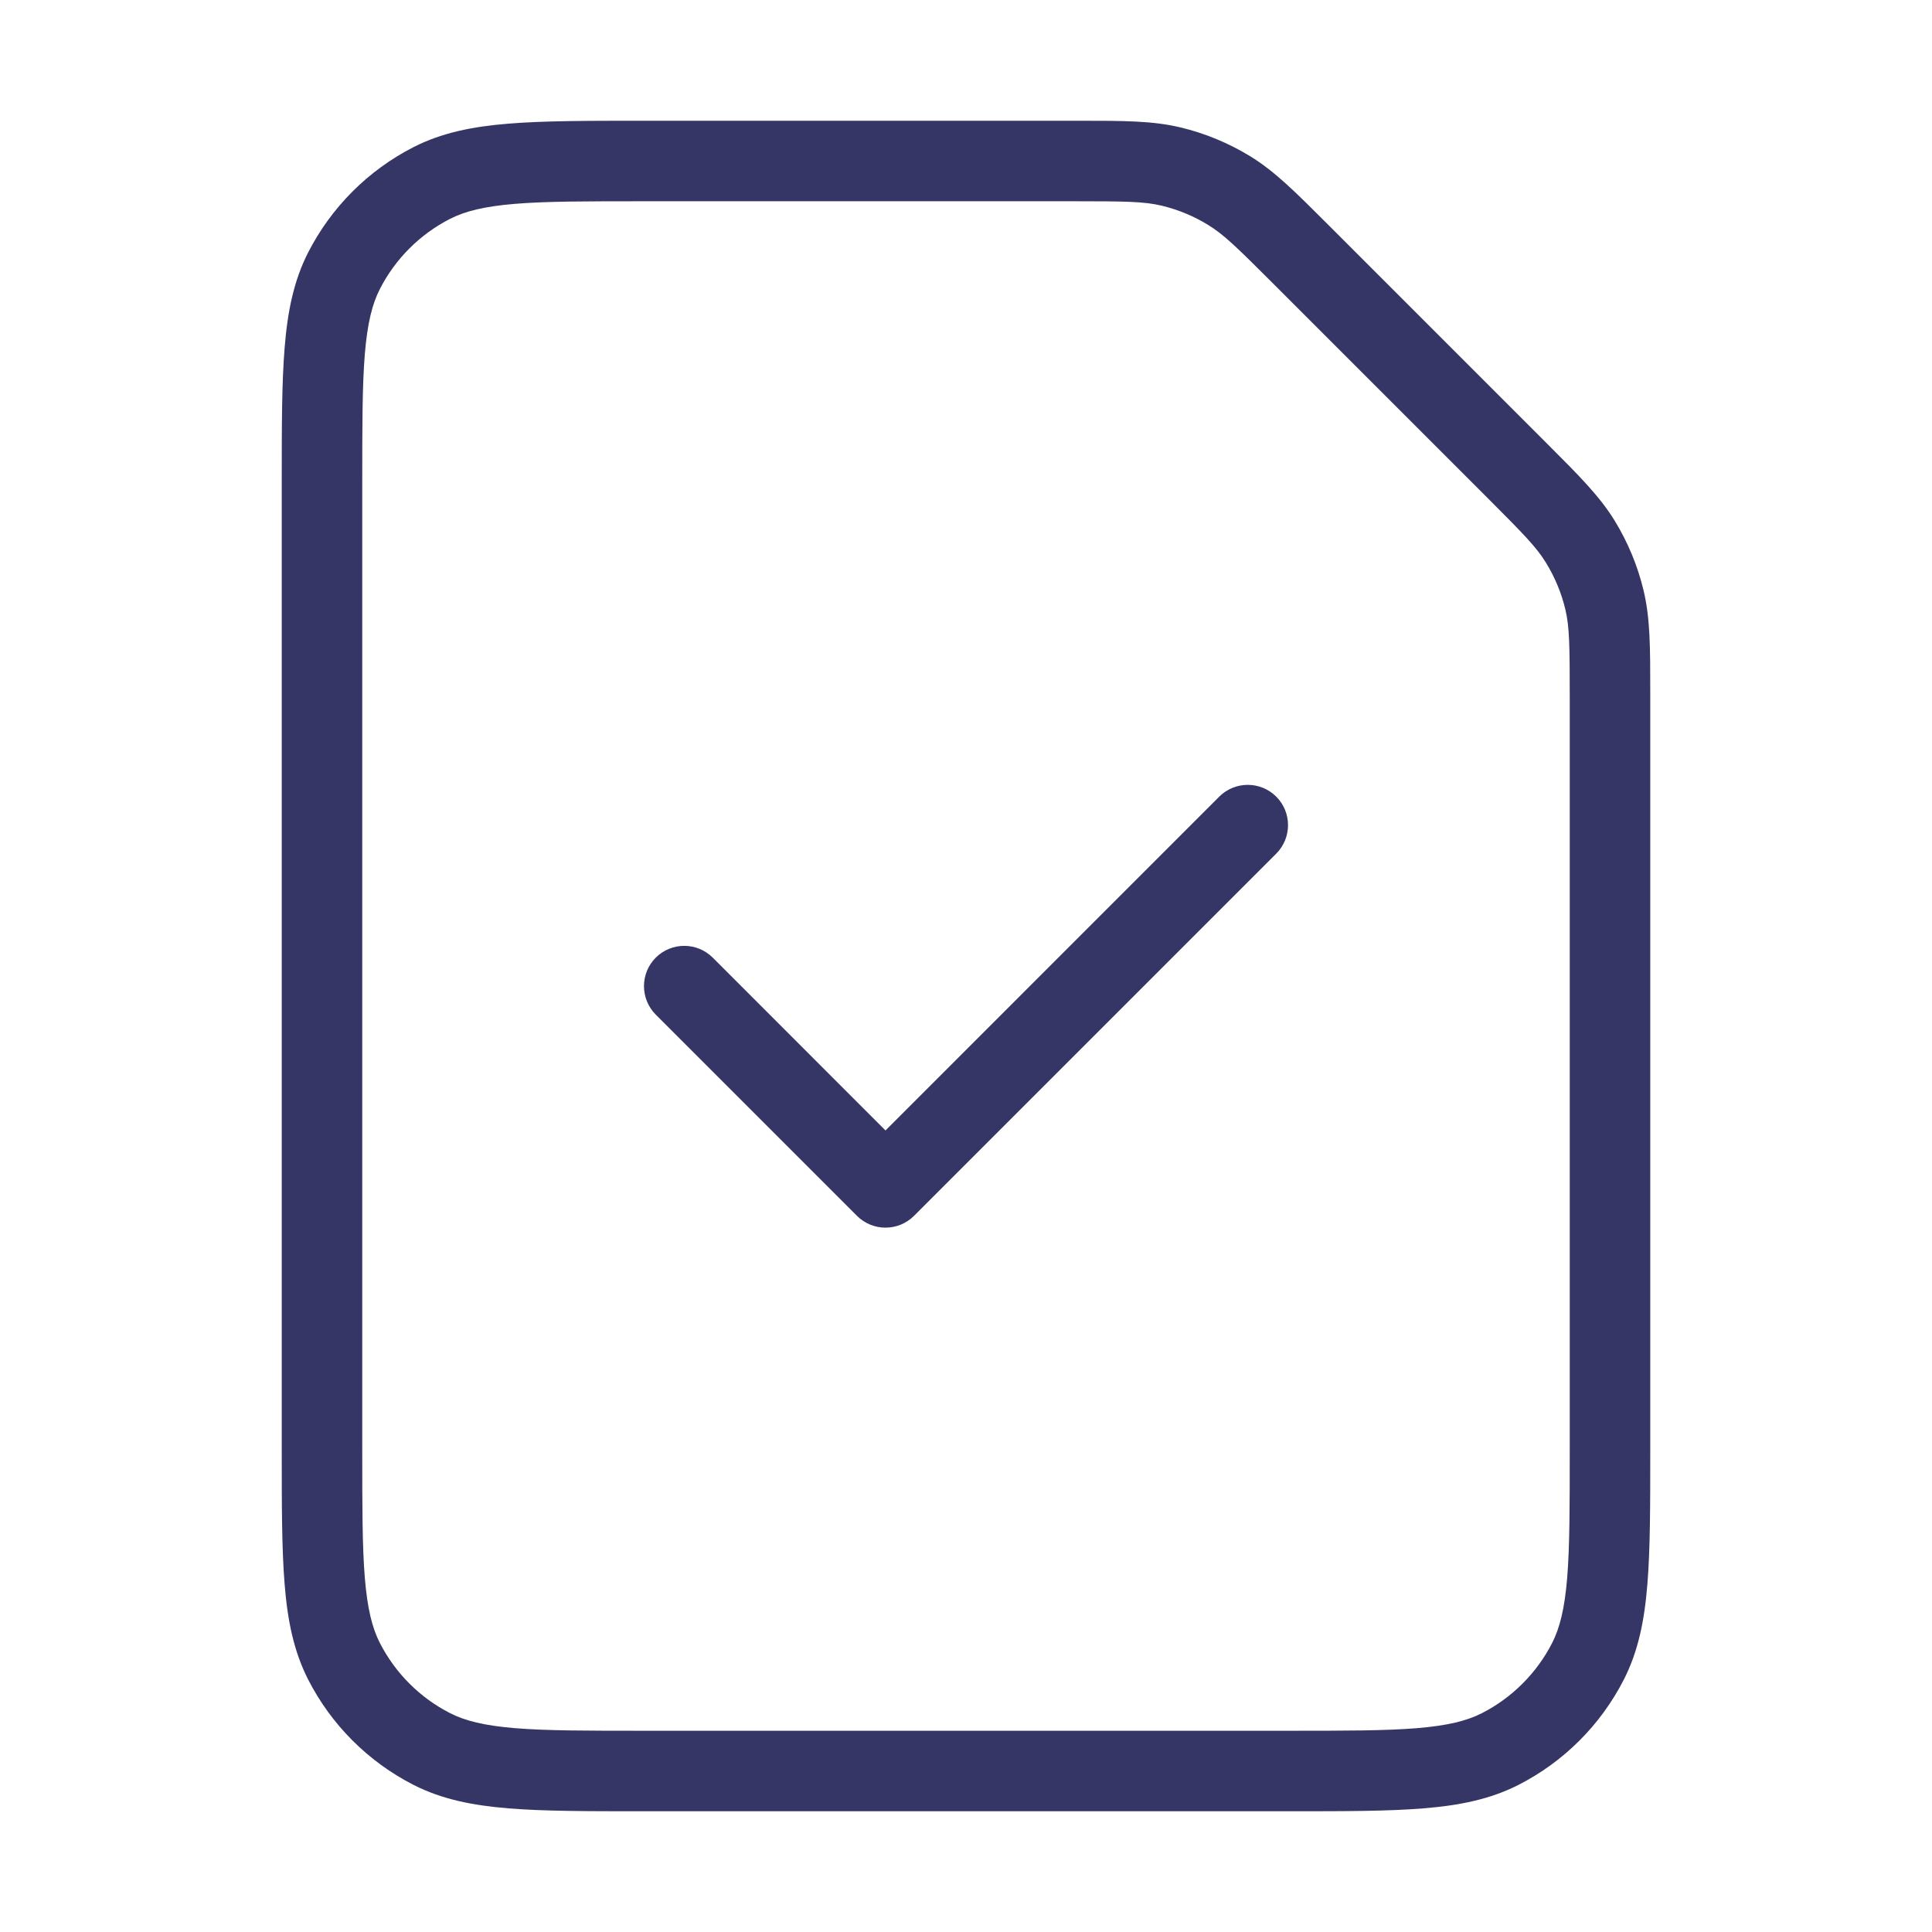 <svg width="24" height="24" viewBox="0 0 24 24" fill="none" xmlns="http://www.w3.org/2000/svg">
<path d="M15.854 10.604C16.049 10.408 16.049 10.092 15.854 9.896C15.658 9.701 15.342 9.701 15.146 9.896L11 14.043L8.854 11.896C8.658 11.701 8.342 11.701 8.146 11.896C7.951 12.092 7.951 12.408 8.146 12.604L10.646 15.104C10.842 15.299 11.158 15.299 11.354 15.104L15.854 10.604Z" fill="#353566"/>
<path fill-rule="evenodd" clip-rule="evenodd" d="M14.665 1.583C14.319 1.5 13.957 1.5 13.404 1.5L7.978 1.5C7.297 1.5 6.755 1.5 6.317 1.536C5.869 1.572 5.488 1.649 5.138 1.827C4.574 2.115 4.115 2.574 3.827 3.138C3.649 3.488 3.572 3.869 3.536 4.317C3.5 4.755 3.5 5.297 3.5 5.978V18.022C3.5 18.703 3.5 19.245 3.536 19.683C3.572 20.131 3.649 20.512 3.827 20.862C4.115 21.427 4.574 21.885 5.138 22.173C5.488 22.351 5.869 22.428 6.317 22.464C6.755 22.5 7.297 22.5 7.978 22.5H16.022C16.703 22.5 17.245 22.5 17.683 22.464C18.131 22.428 18.512 22.351 18.862 22.173C19.427 21.885 19.885 21.427 20.173 20.862C20.351 20.512 20.428 20.131 20.464 19.683C20.5 19.245 20.5 18.703 20.5 18.022L20.5 8.596C20.5 8.043 20.5 7.681 20.417 7.335C20.344 7.029 20.222 6.736 20.058 6.468C19.872 6.165 19.616 5.909 19.225 5.518L16.482 2.775C16.091 2.384 15.835 2.128 15.532 1.942C15.264 1.778 14.971 1.656 14.665 1.583ZM13.343 2.5C13.978 2.5 14.215 2.503 14.431 2.555C14.635 2.604 14.831 2.685 15.009 2.795C15.2 2.911 15.369 3.076 15.818 3.525L18.475 6.182C18.924 6.631 19.089 6.8 19.205 6.991C19.315 7.17 19.396 7.365 19.445 7.569C19.497 7.785 19.5 8.022 19.5 8.657V18C19.5 18.708 19.5 19.209 19.468 19.601C19.436 19.987 19.376 20.223 19.282 20.408C19.09 20.784 18.784 21.09 18.408 21.282C18.223 21.376 17.987 21.436 17.601 21.468C17.209 21.5 16.708 21.5 16 21.5H8C7.292 21.5 6.791 21.5 6.399 21.468C6.013 21.436 5.777 21.376 5.592 21.282C5.216 21.09 4.91 20.784 4.718 20.408C4.624 20.223 4.564 19.987 4.532 19.601C4.5 19.209 4.5 18.708 4.5 18V6C4.5 5.292 4.5 4.791 4.532 4.399C4.564 4.013 4.624 3.777 4.718 3.592C4.91 3.216 5.216 2.91 5.592 2.718C5.777 2.624 6.013 2.564 6.399 2.532C6.791 2.5 7.292 2.5 8 2.5H13.343Z" fill="#353566"/>
</svg>
